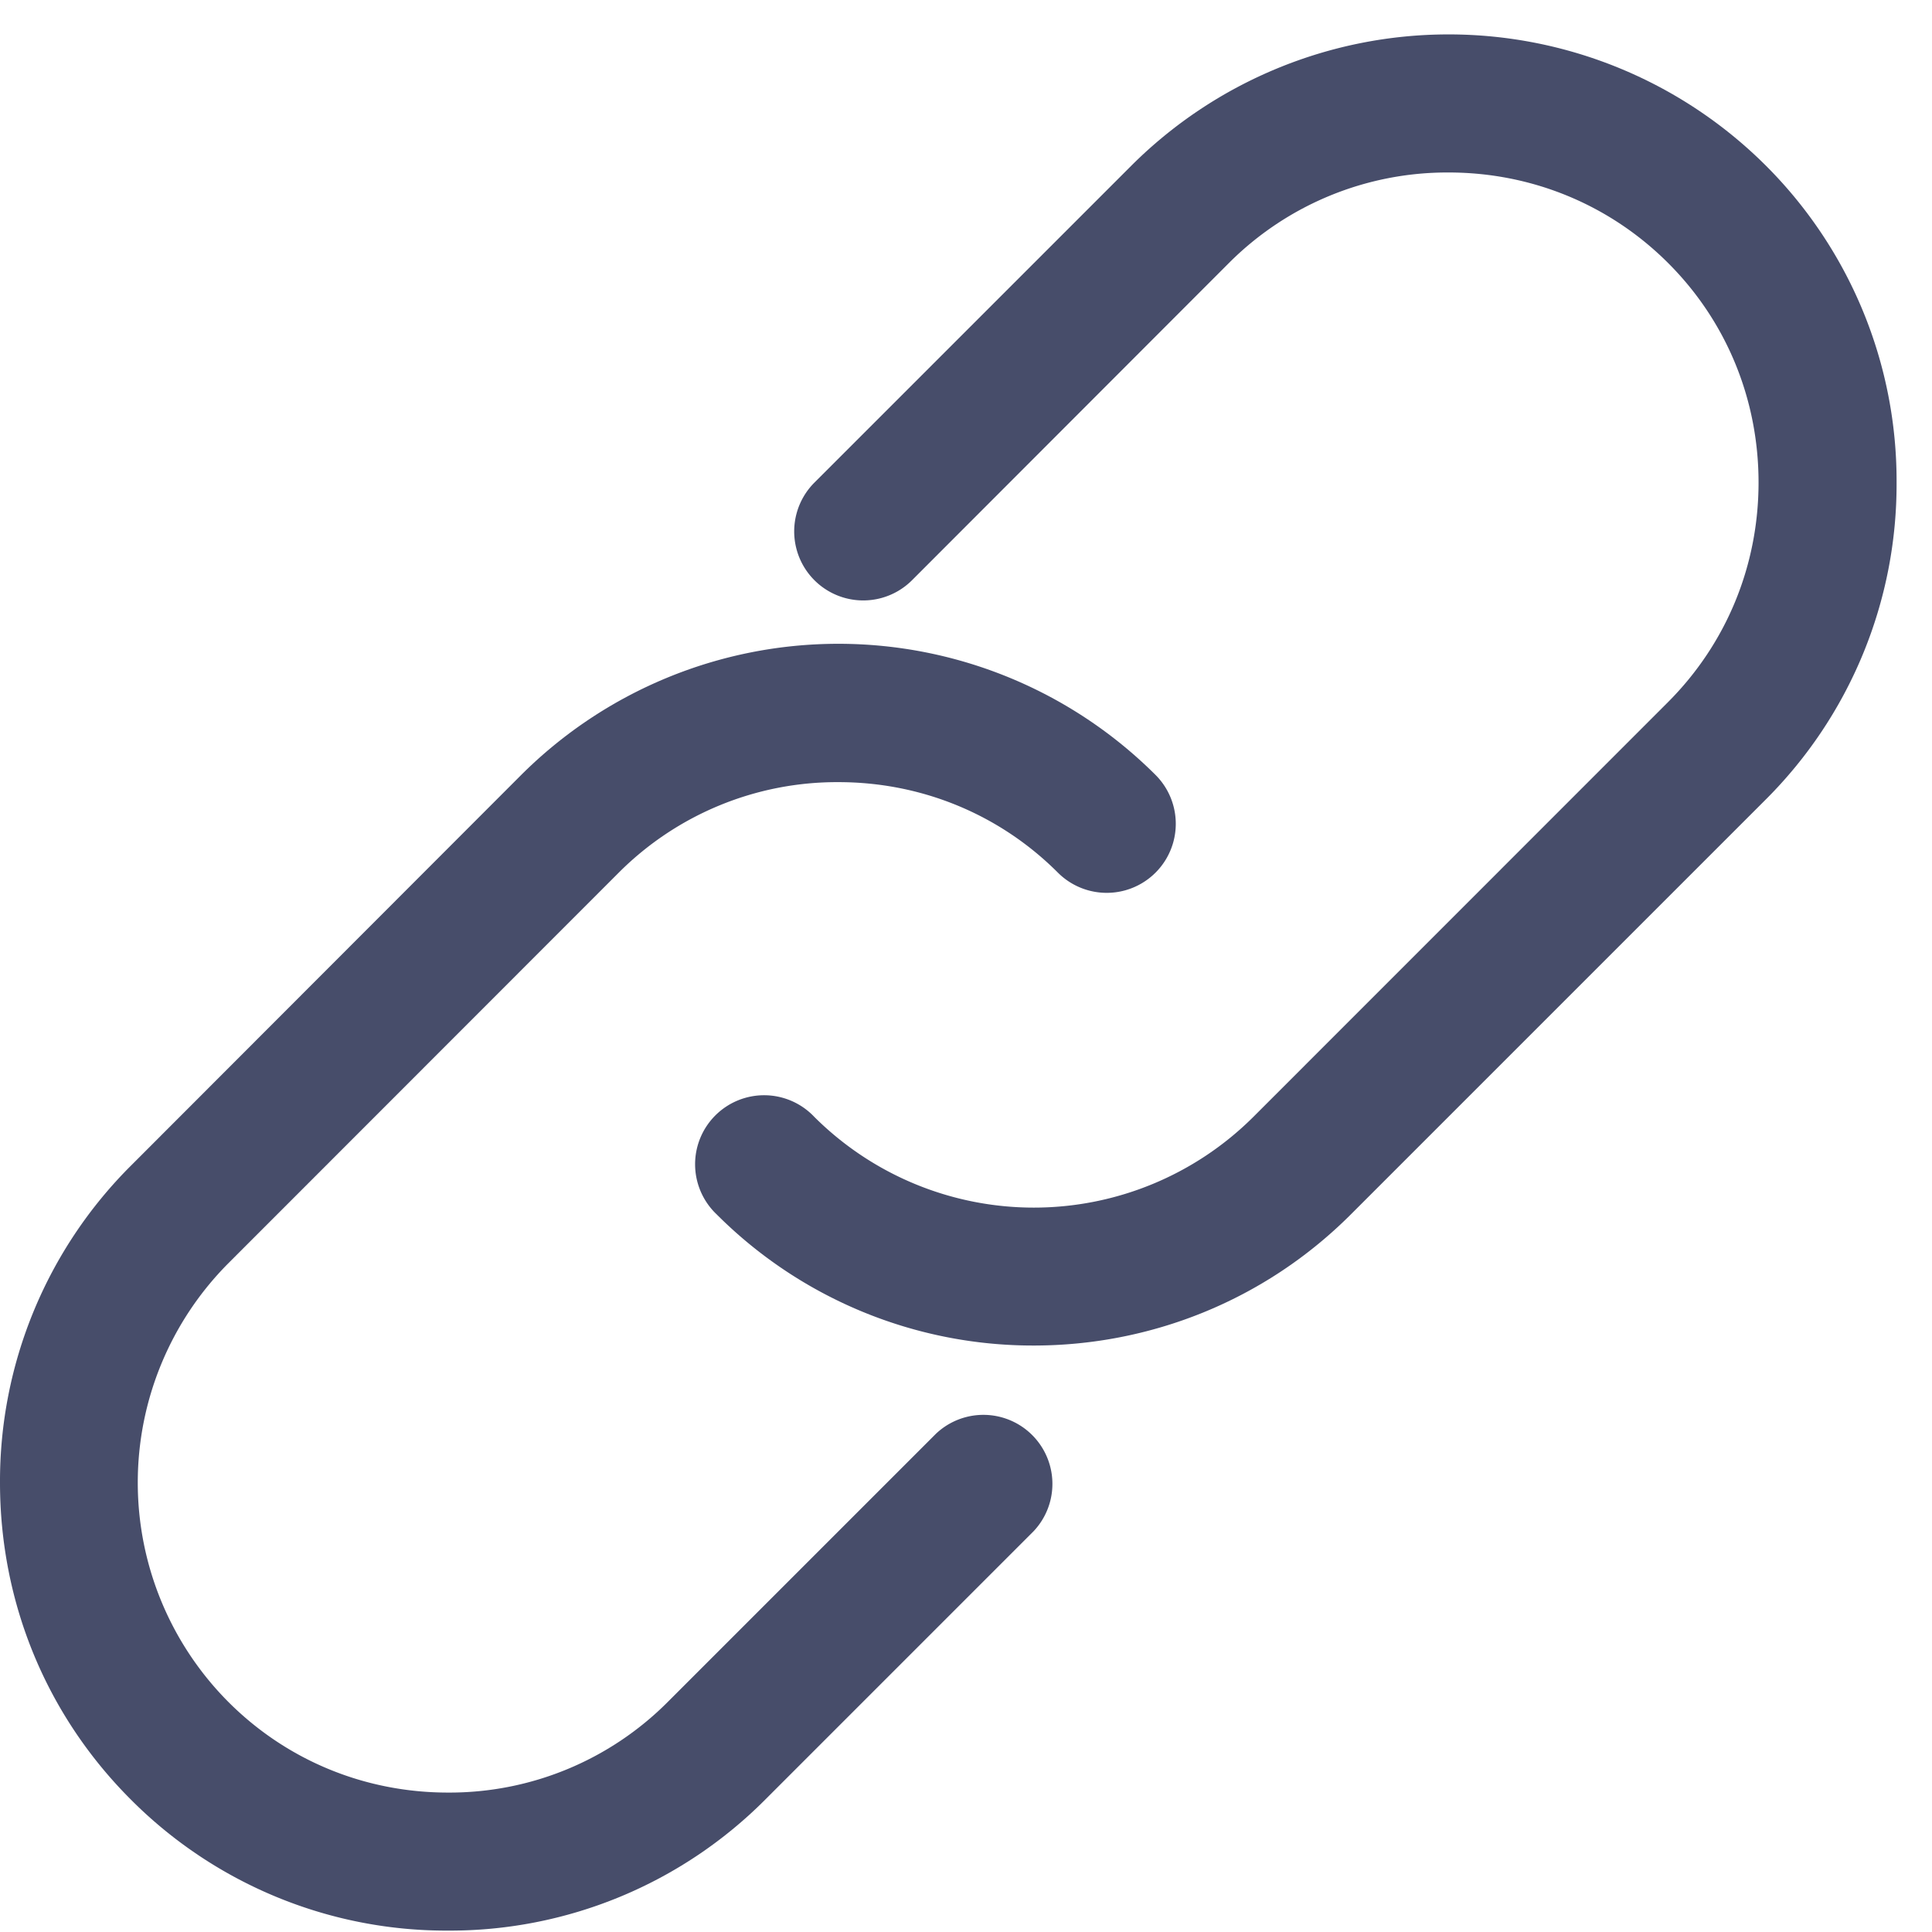<svg xmlns="http://www.w3.org/2000/svg" width="18" height="18" viewBox="0 0 18 18"><g><g><g><path fill="#474d6a" d="M16.451 1.542a4.184 4.184 0 0 0-5.909 0L7.588 4.496a.643.643 0 1 0 .909.91L11.45 2.45a2.874 2.874 0 0 1 2.046-.843c.775 0 1.501.3 2.045.843.544.543.843 1.27.843 2.045 0 .776-.3 1.502-.843 2.046l-3.863 3.864a2.897 2.897 0 0 1-4.092 0 .643.643 0 1 0-.909.909 4.165 4.165 0 0 0 2.955 1.222c1.07 0 2.14-.408 2.954-1.222l3.864-3.864a4.148 4.148 0 0 0 1.22-2.955 4.15 4.15 0 0 0-1.22-2.954"/></g><g><path fill="#474d6a" d="M8.72 13.358l-2.5 2.5a2.87 2.87 0 0 1-2.046.843c-.775 0-1.502-.3-2.045-.843a2.896 2.896 0 0 1 0-4.09L5.765 8.13a2.873 2.873 0 0 1 2.046-.843c.775 0 1.502.3 2.045.843a.643.643 0 1 0 .91-.91 4.184 4.184 0 0 0-5.91 0L1.22 10.86A4.15 4.15 0 0 0 0 13.813c0 1.119.433 2.168 1.22 2.954a4.147 4.147 0 0 0 2.954 1.22 4.147 4.147 0 0 0 2.955-1.22l2.5-2.5a.643.643 0 0 0-.909-.909"/></g></g></g></svg>